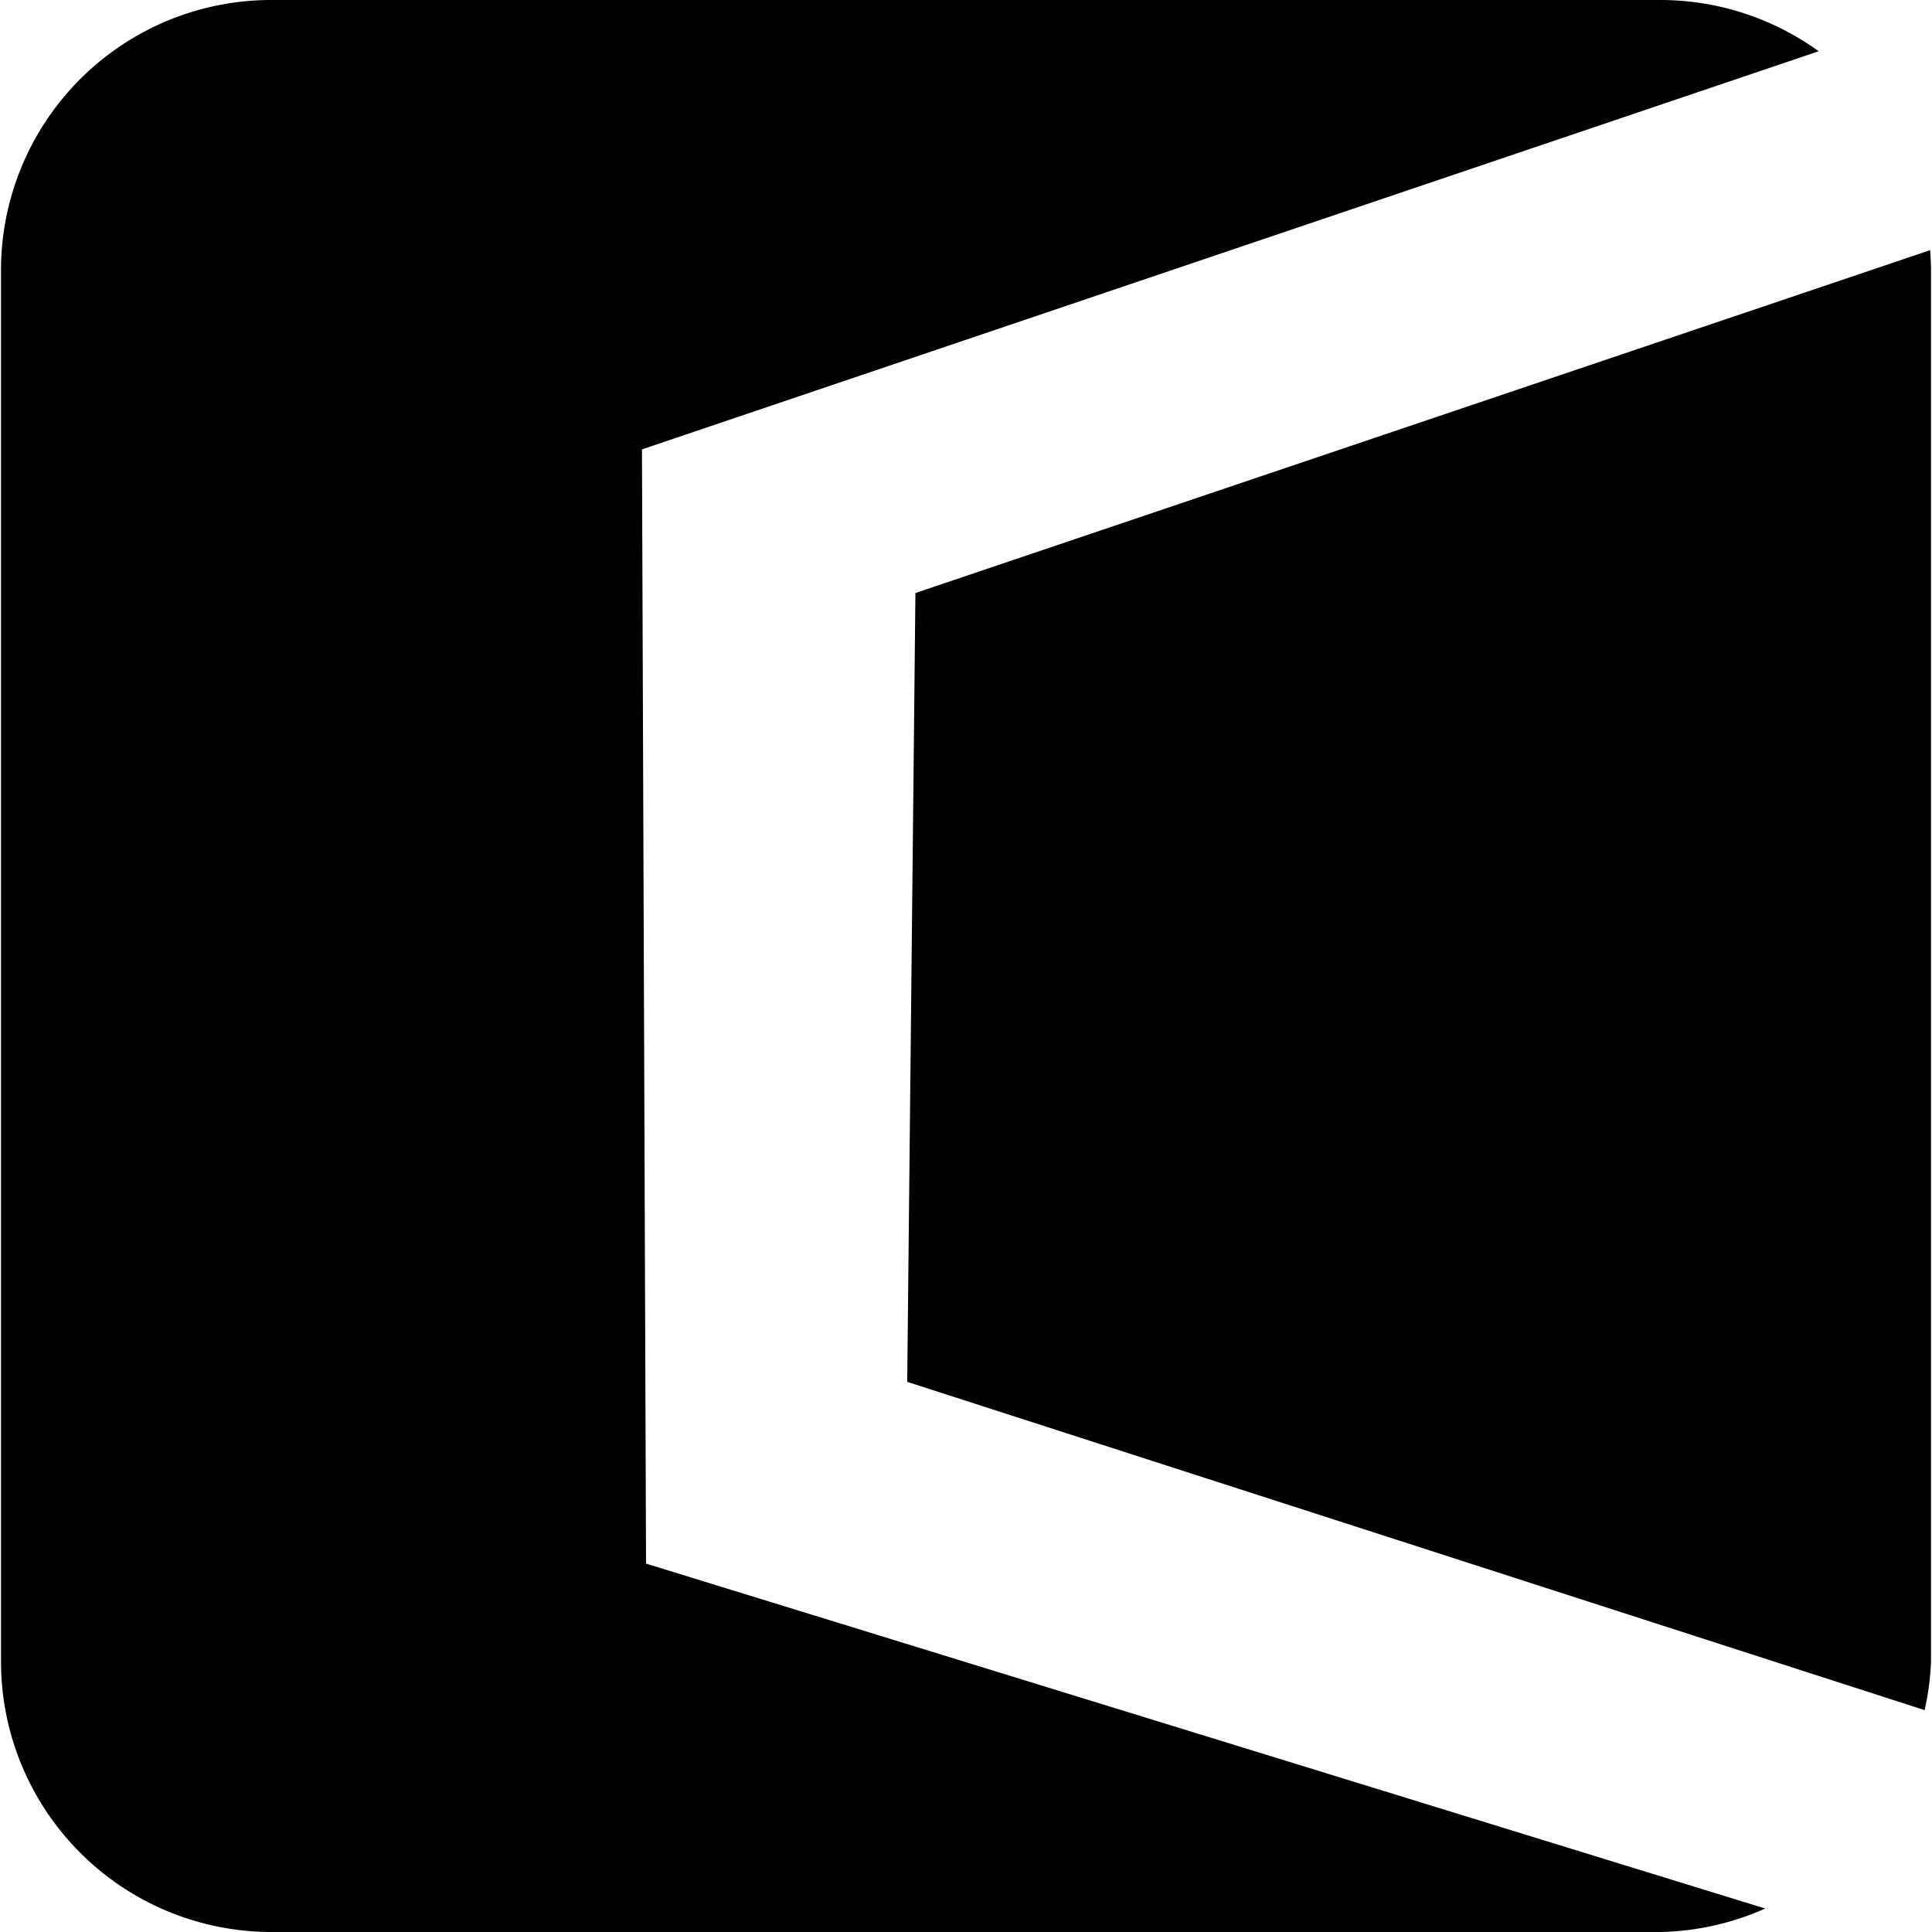 <svg version="1.1" viewBox="0 0 1000 1000" xml:space="preserve" xmlns="http://www.w3.org/2000/svg"><style>
    #light-icon {
      display: inline;
    }
    #dark-icon {
      display: none;
    }

    @media (prefers-color-scheme: dark) {
      #light-icon {
        display: none;
      }
      #dark-icon {
        display: inline;
      }
    }
  </style><path d="m140.37-1.2565e-6a139.86 139.86 0 0 0-139.85 139.85v720.14a140 140 0 0 0 139.99 140.01h719.16a139.86 139.86 0 0 0 54.012-12.15l-579.29-178.53-2.113-576.72 609.07-206.07a140 140 0 0 0-81.824-26.53zm858.65 129.47a140 140 0 0 1 0 0.016h0.01zm0 0.016-525.2 177.46-4.248 408.3 526.62 169.91a139.86 139.86 0 0 0 3.297-25.133v-720.14a140 140 0 0 0-0.474-10.402z" stroke-miterlimit="50" stroke-width="0" style="font-variation-settings:'wdth' 75, 'wght' 450"/></svg>
